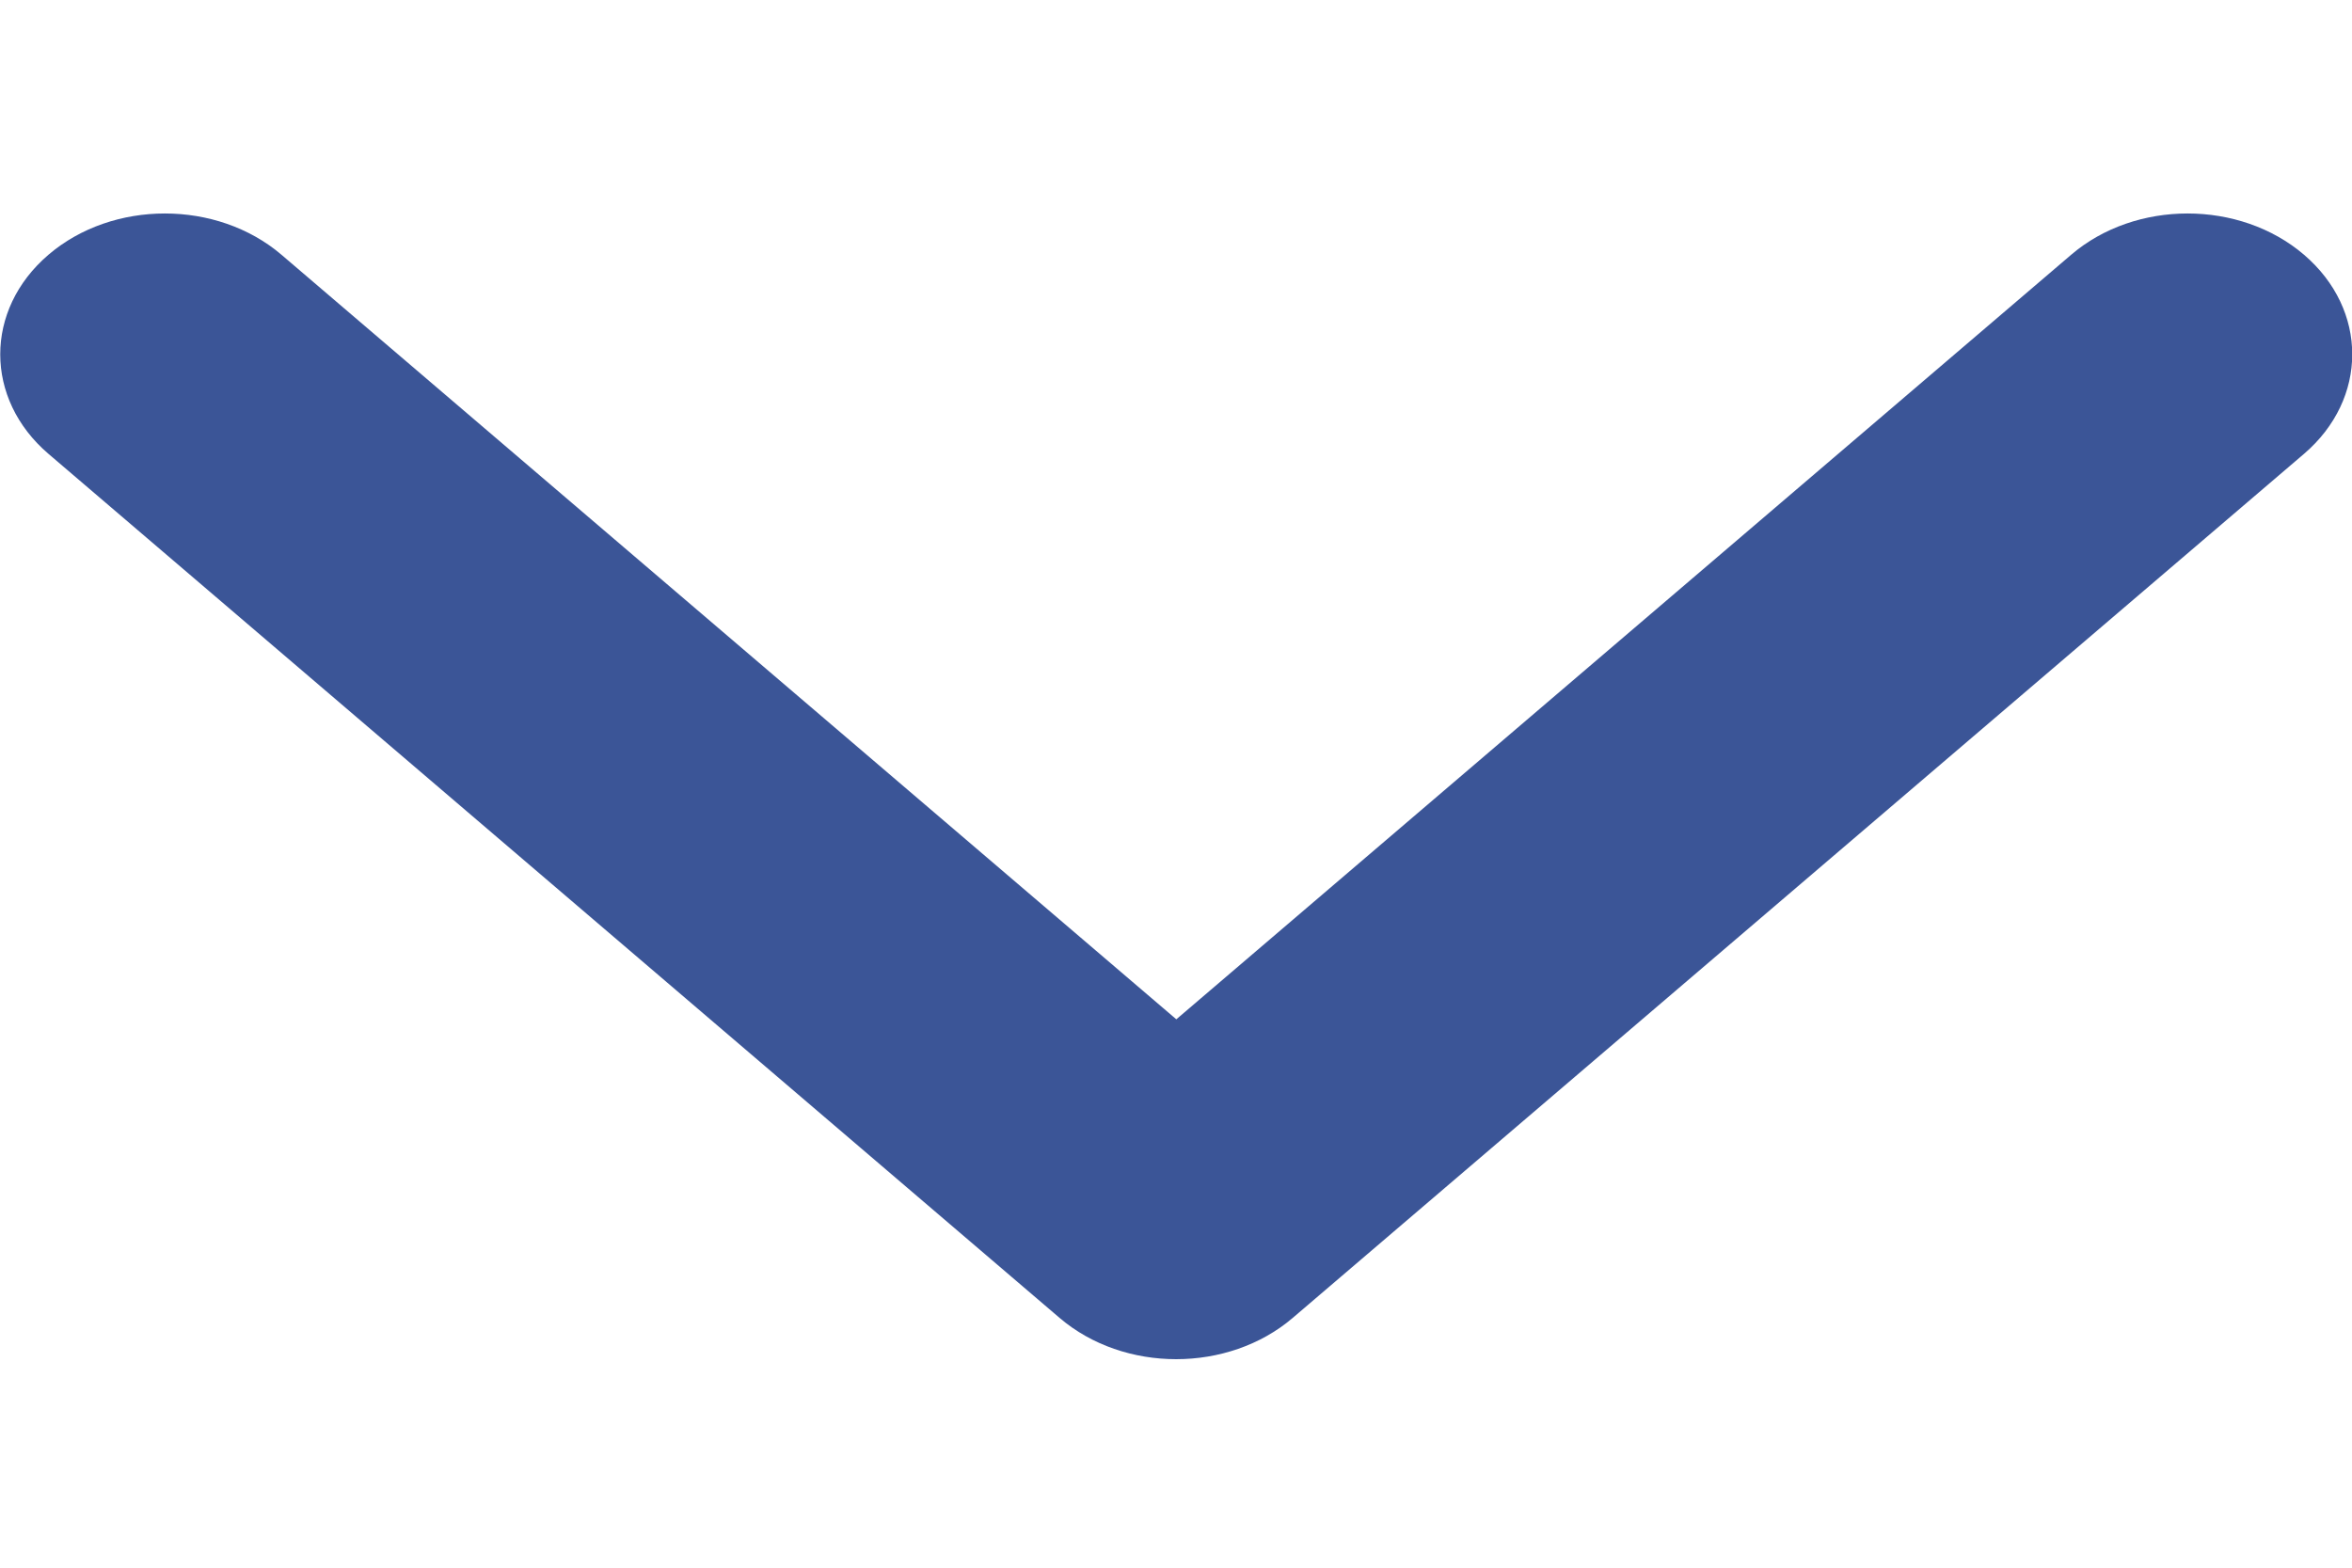 <svg xmlns="http://www.w3.org/2000/svg" width="15" height="10" fill="none" xmlns:v="https://vecta.io/nano"><g clip-path="url(#A)"><path d="M7.501 8.67c-.269 0-.538-.088-.743-.263L.309 2.895c-.41-.351-.41-.919 0-1.27s1.075-.351 1.486 0l5.707 4.877 5.707-4.877c.41-.351 1.075-.351 1.485 0s.41.919 0 1.27l-6.45 5.512c-.205.175-.474.263-.743.263z" fill="#3b5597"/></g><defs><clipPath id="A"><path fill="#fff" transform="translate(0 .743)" d="M0 0h15v8.546H0z"/></clipPath></defs></svg>